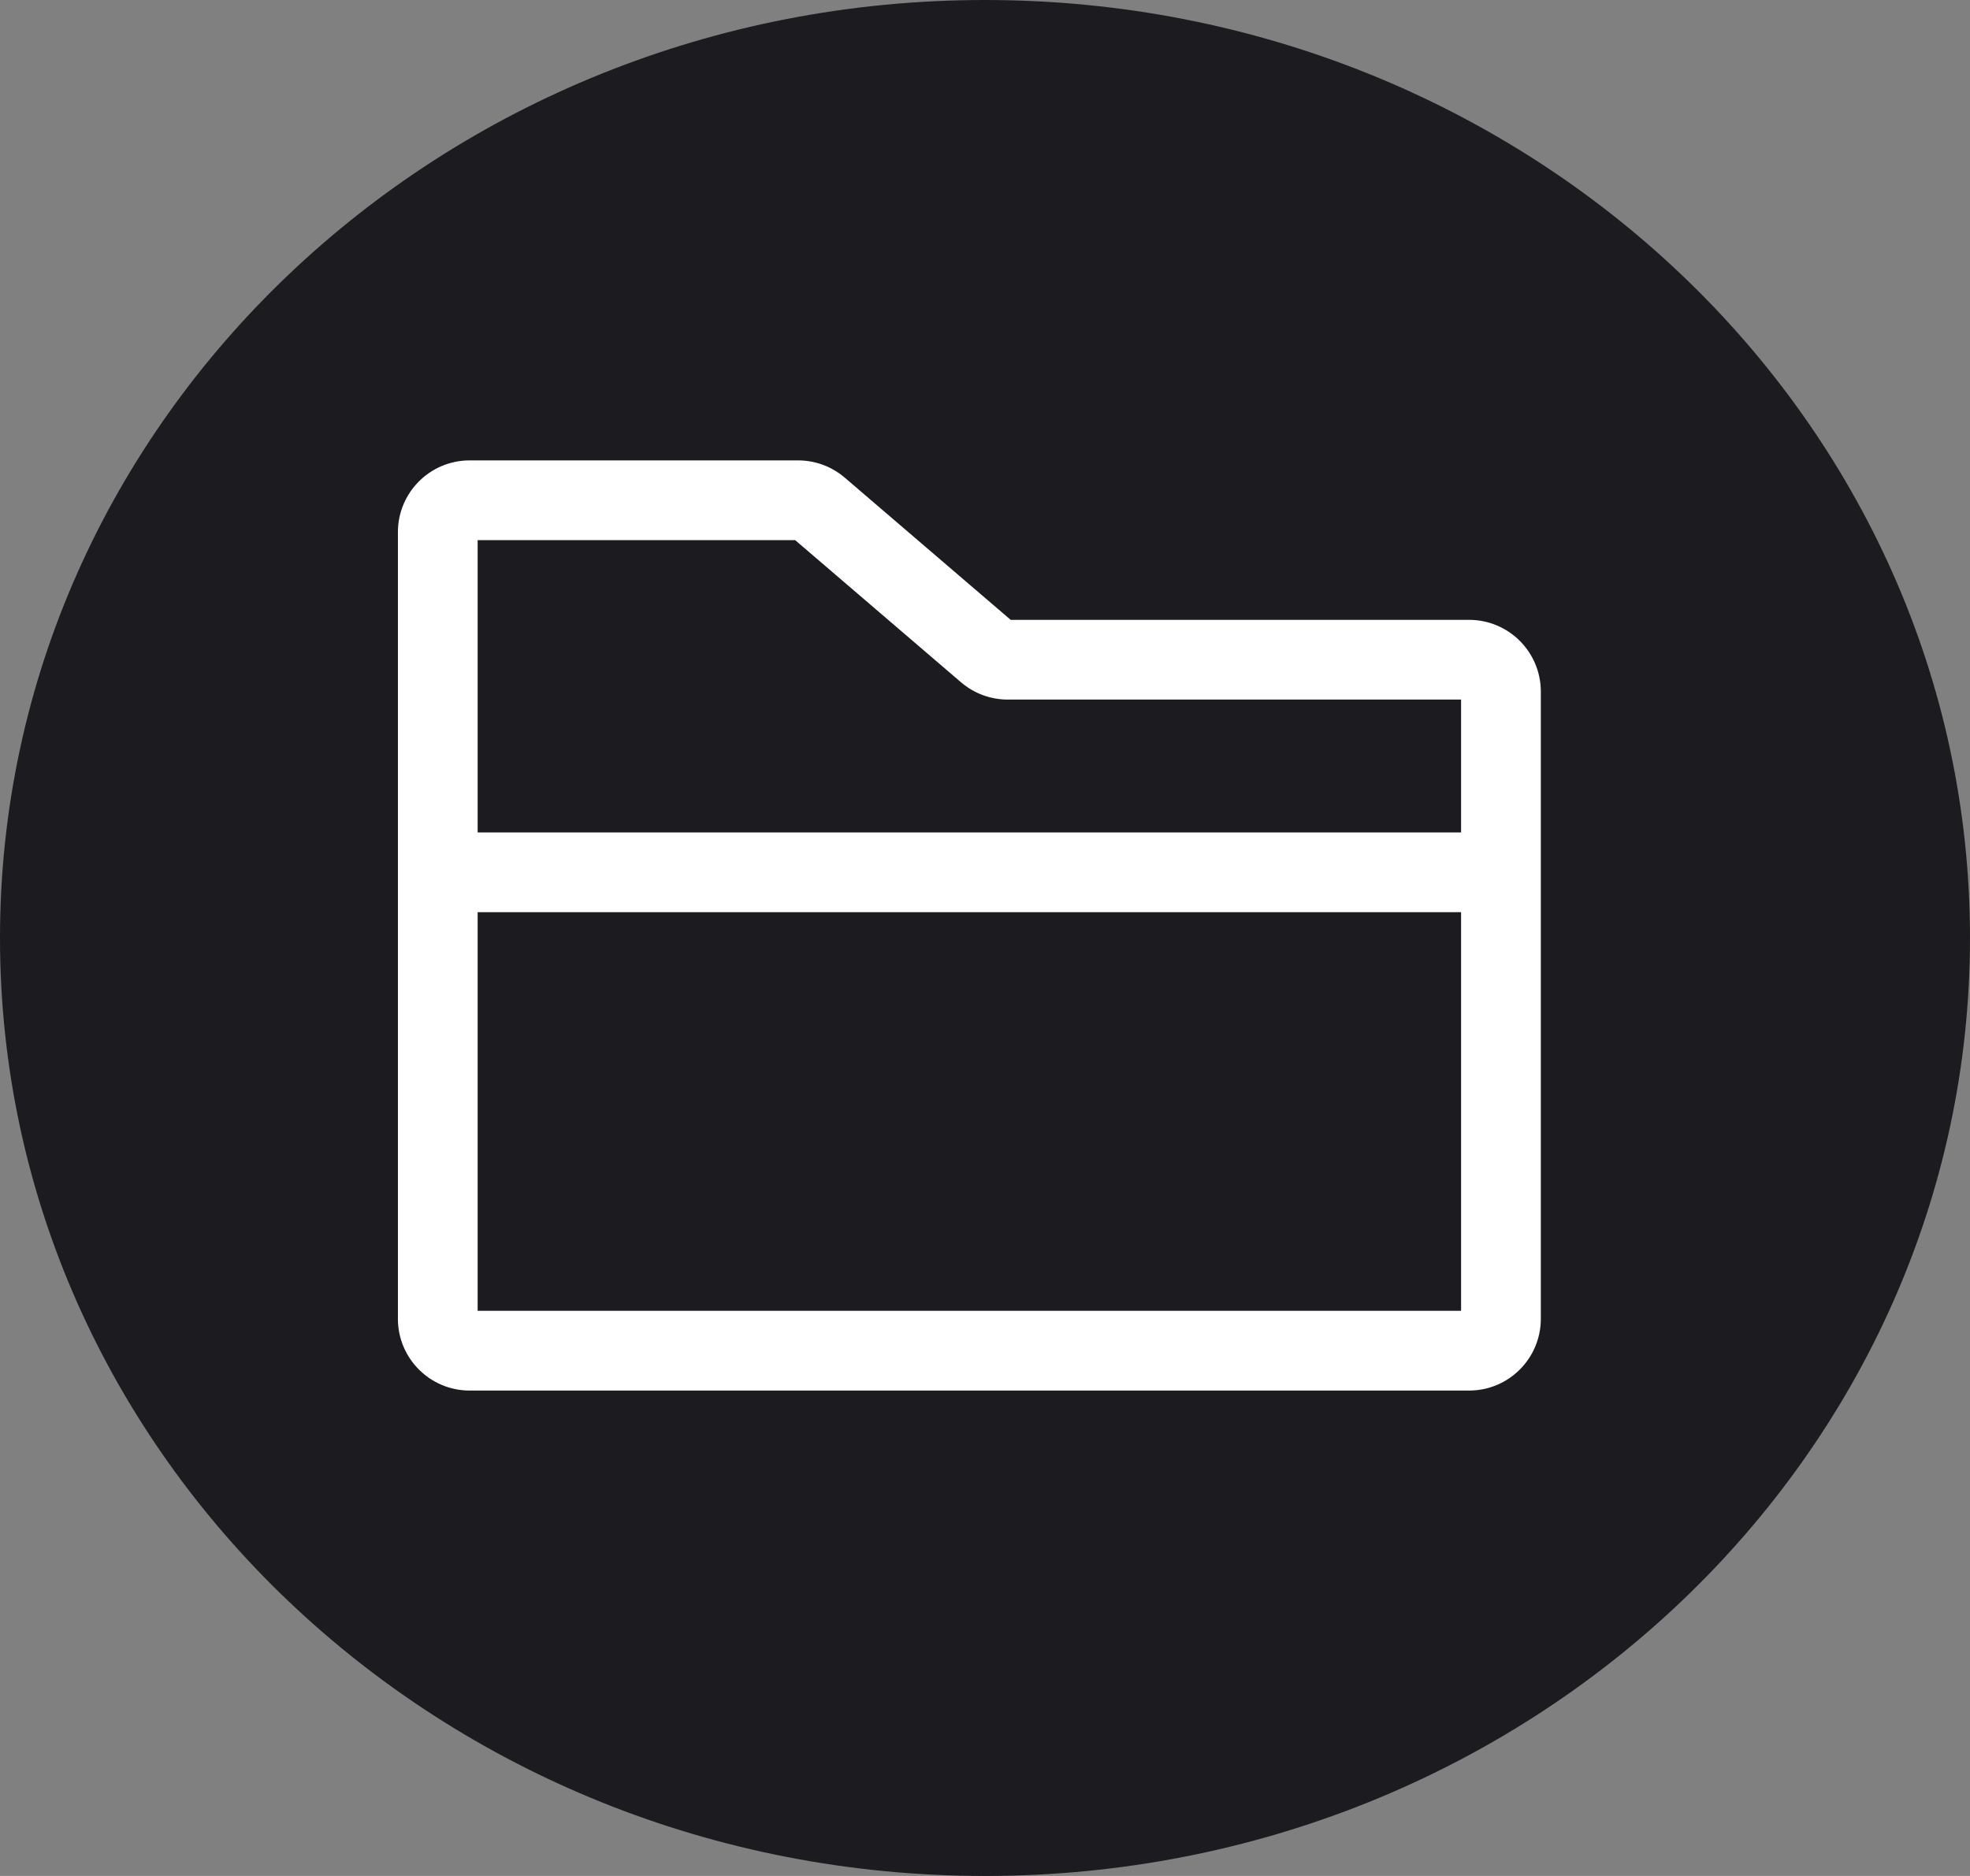 <svg width="126" height="120" viewBox="0 0 126 120" fill="none" xmlns="http://www.w3.org/2000/svg" xmlns:xlink="http://www.w3.org/1999/xlink">
<rect x="0" y="0" width="126" height="120" fill="#808080" stroke="none"/>
<path d="M126,60C126,93.137 97.794,120 63,120C28.206,120 0,93.137 0,60C0,26.863 28.206,0 63,0C97.794,0 126,26.863 126,60Z" fill="#1C1B1F"/>
<path d="M30.55,34.55L30.55,53.25L93.45,53.25L93.45,44.75L64.455,44.75C63.359,44.75 62.299,44.358 61.467,43.645L50.857,34.55L30.55,34.55ZM93.45,58.35L30.55,58.35L30.55,83.85L93.45,83.85L93.45,58.35ZM25.45,34.04C25.45,31.505 27.505,29.45 30.04,29.45L51.045,29.45C52.141,29.45 53.201,29.842 54.032,30.555L64.643,39.65L93.96,39.65C96.495,39.65 98.55,41.705 98.55,44.24L98.55,84.36C98.55,86.895 96.495,88.95 93.96,88.95L30.04,88.95C27.505,88.95 25.45,86.895 25.45,84.36L25.45,34.04Z" clip-rule="evenodd" fill-rule="evenodd" fill="#FFFFFF"/>
</svg>
